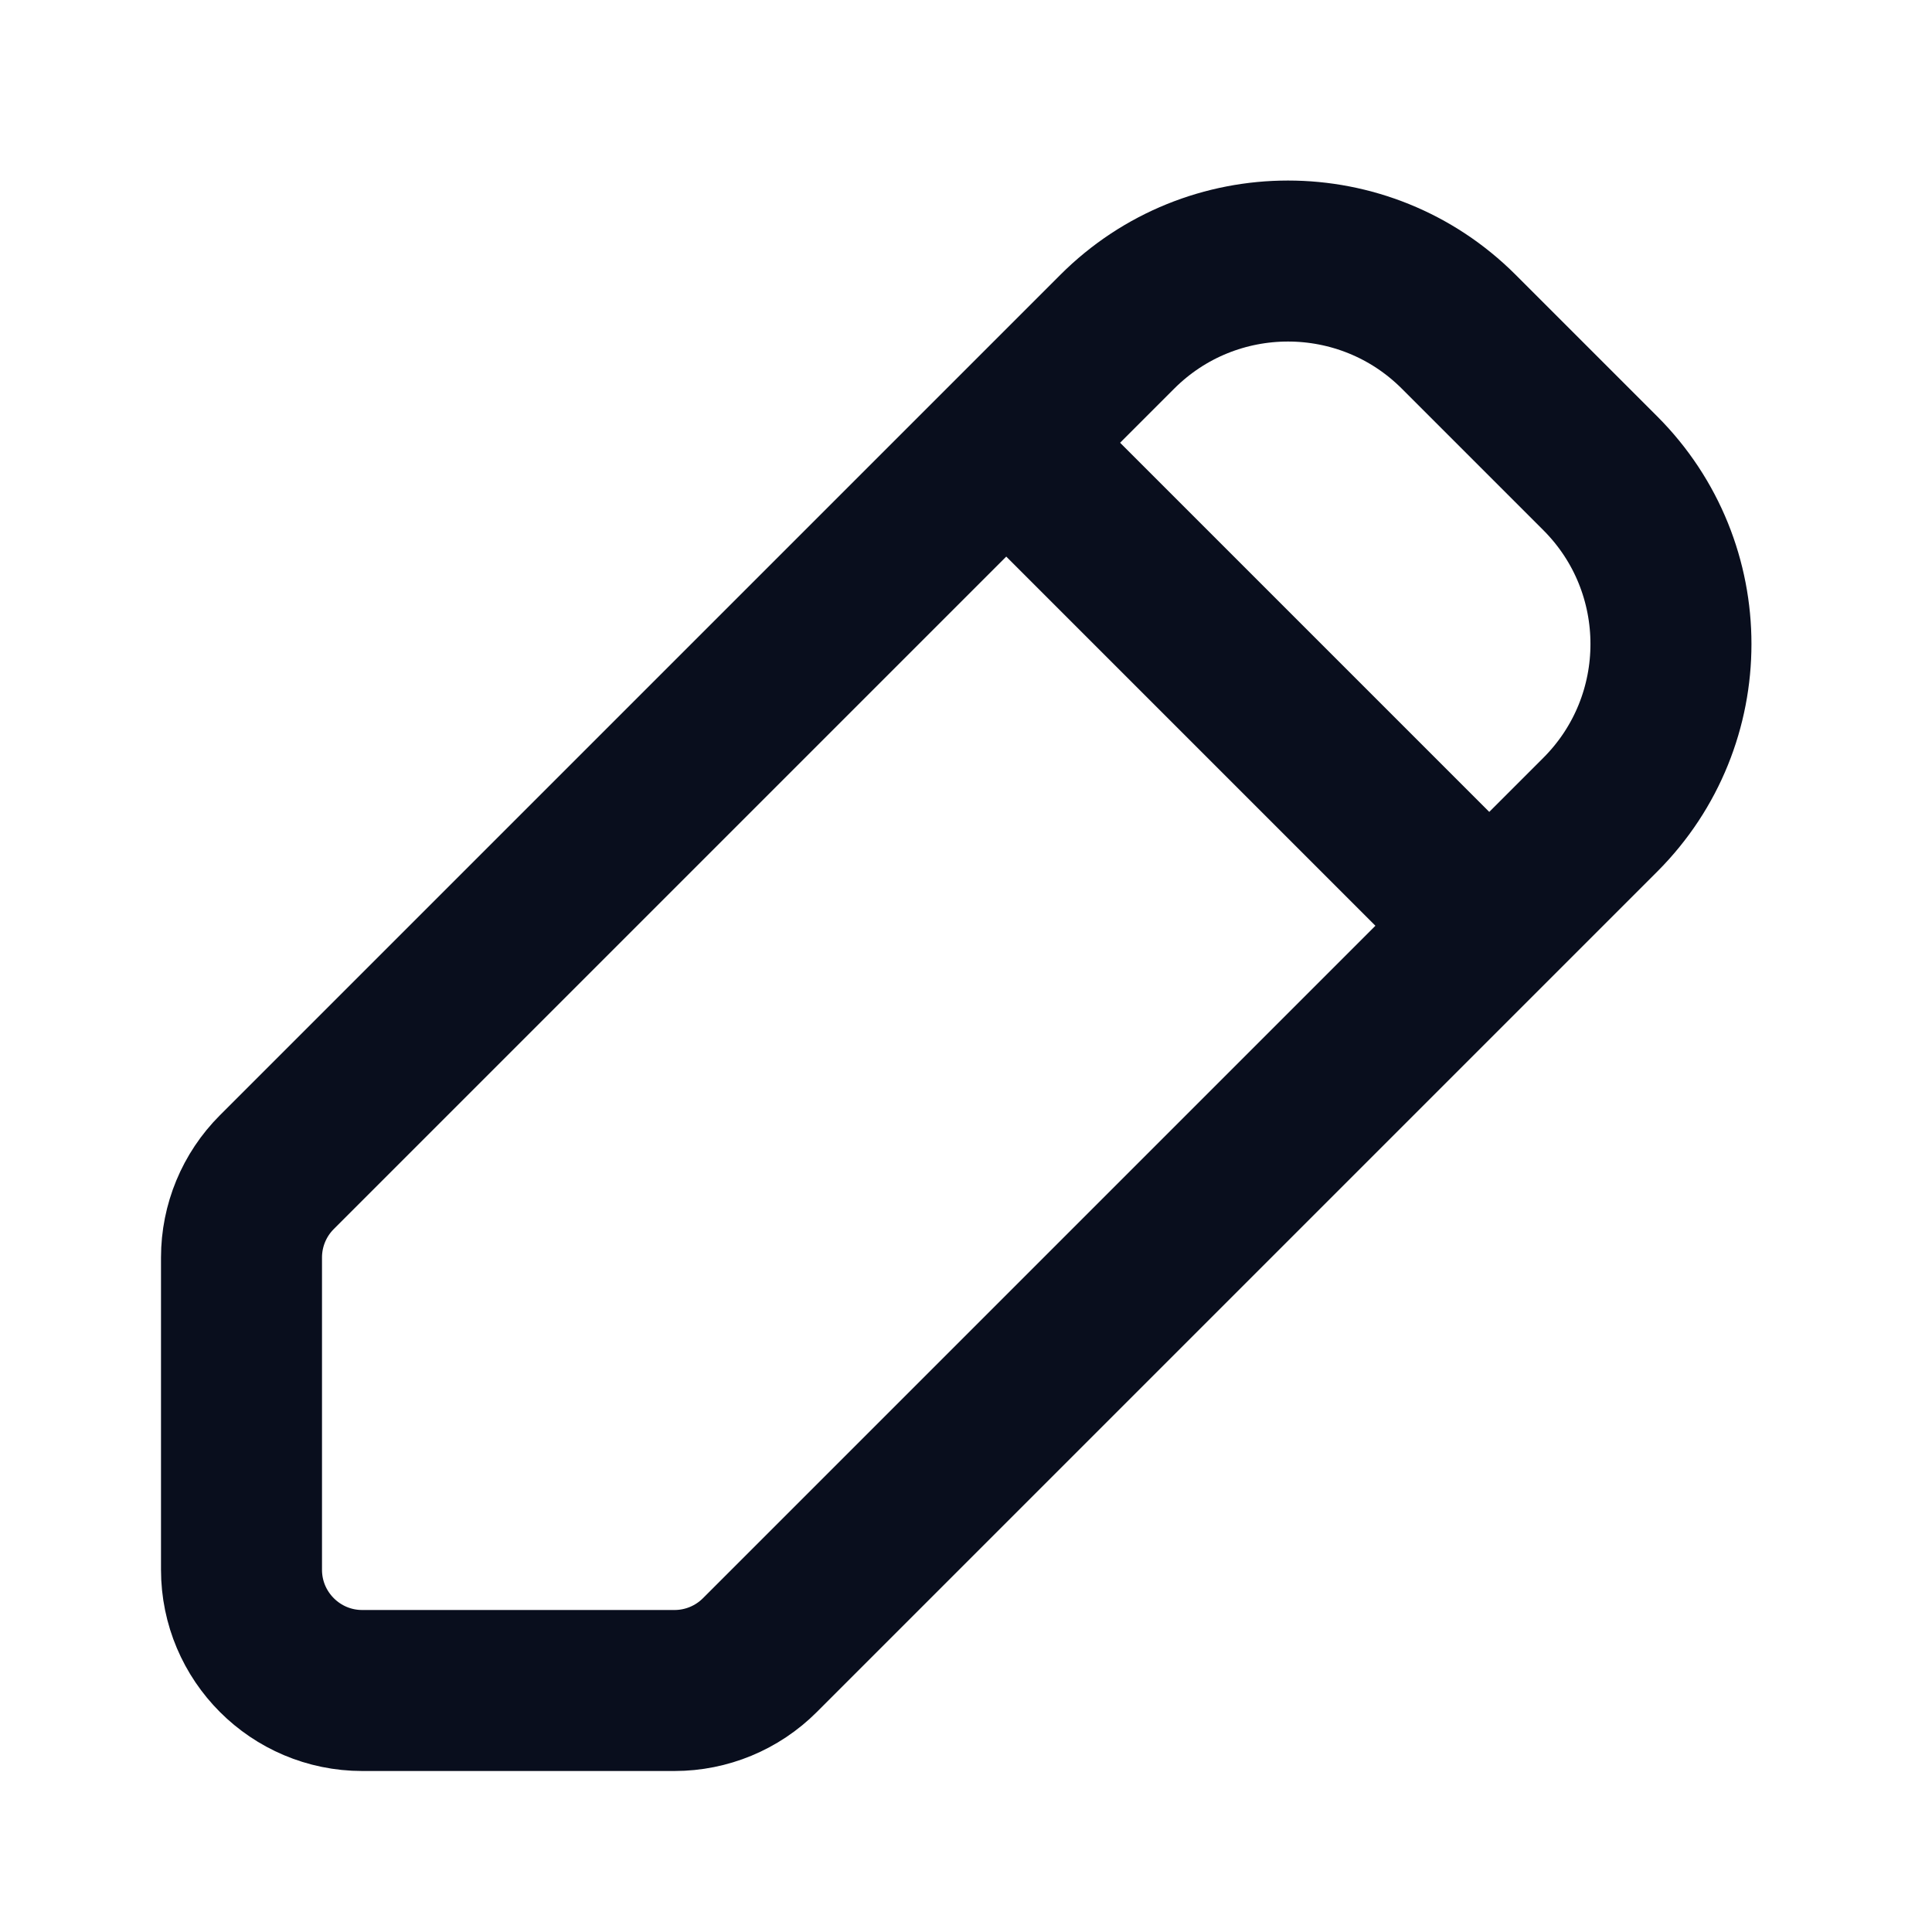 <svg width="24" height="24" viewBox="0 0 24 24" fill="none" xmlns="http://www.w3.org/2000/svg">
<path d="M18.121 4.121L19.879 5.879C21.05 7.05 21.05 8.95 19.879 10.121L9.439 20.561C9.158 20.842 8.777 21 8.379 21H4.5C3.672 21 3 20.328 3 19.5V15.621C3 15.223 3.158 14.842 3.439 14.561L13.879 4.121C15.05 2.95 16.95 2.95 18.121 4.121Z" stroke="#090E1D" stroke-width="2"/>
<path d="M13 6L19 12" stroke="#090E1D" stroke-width="2"/>
</svg>
